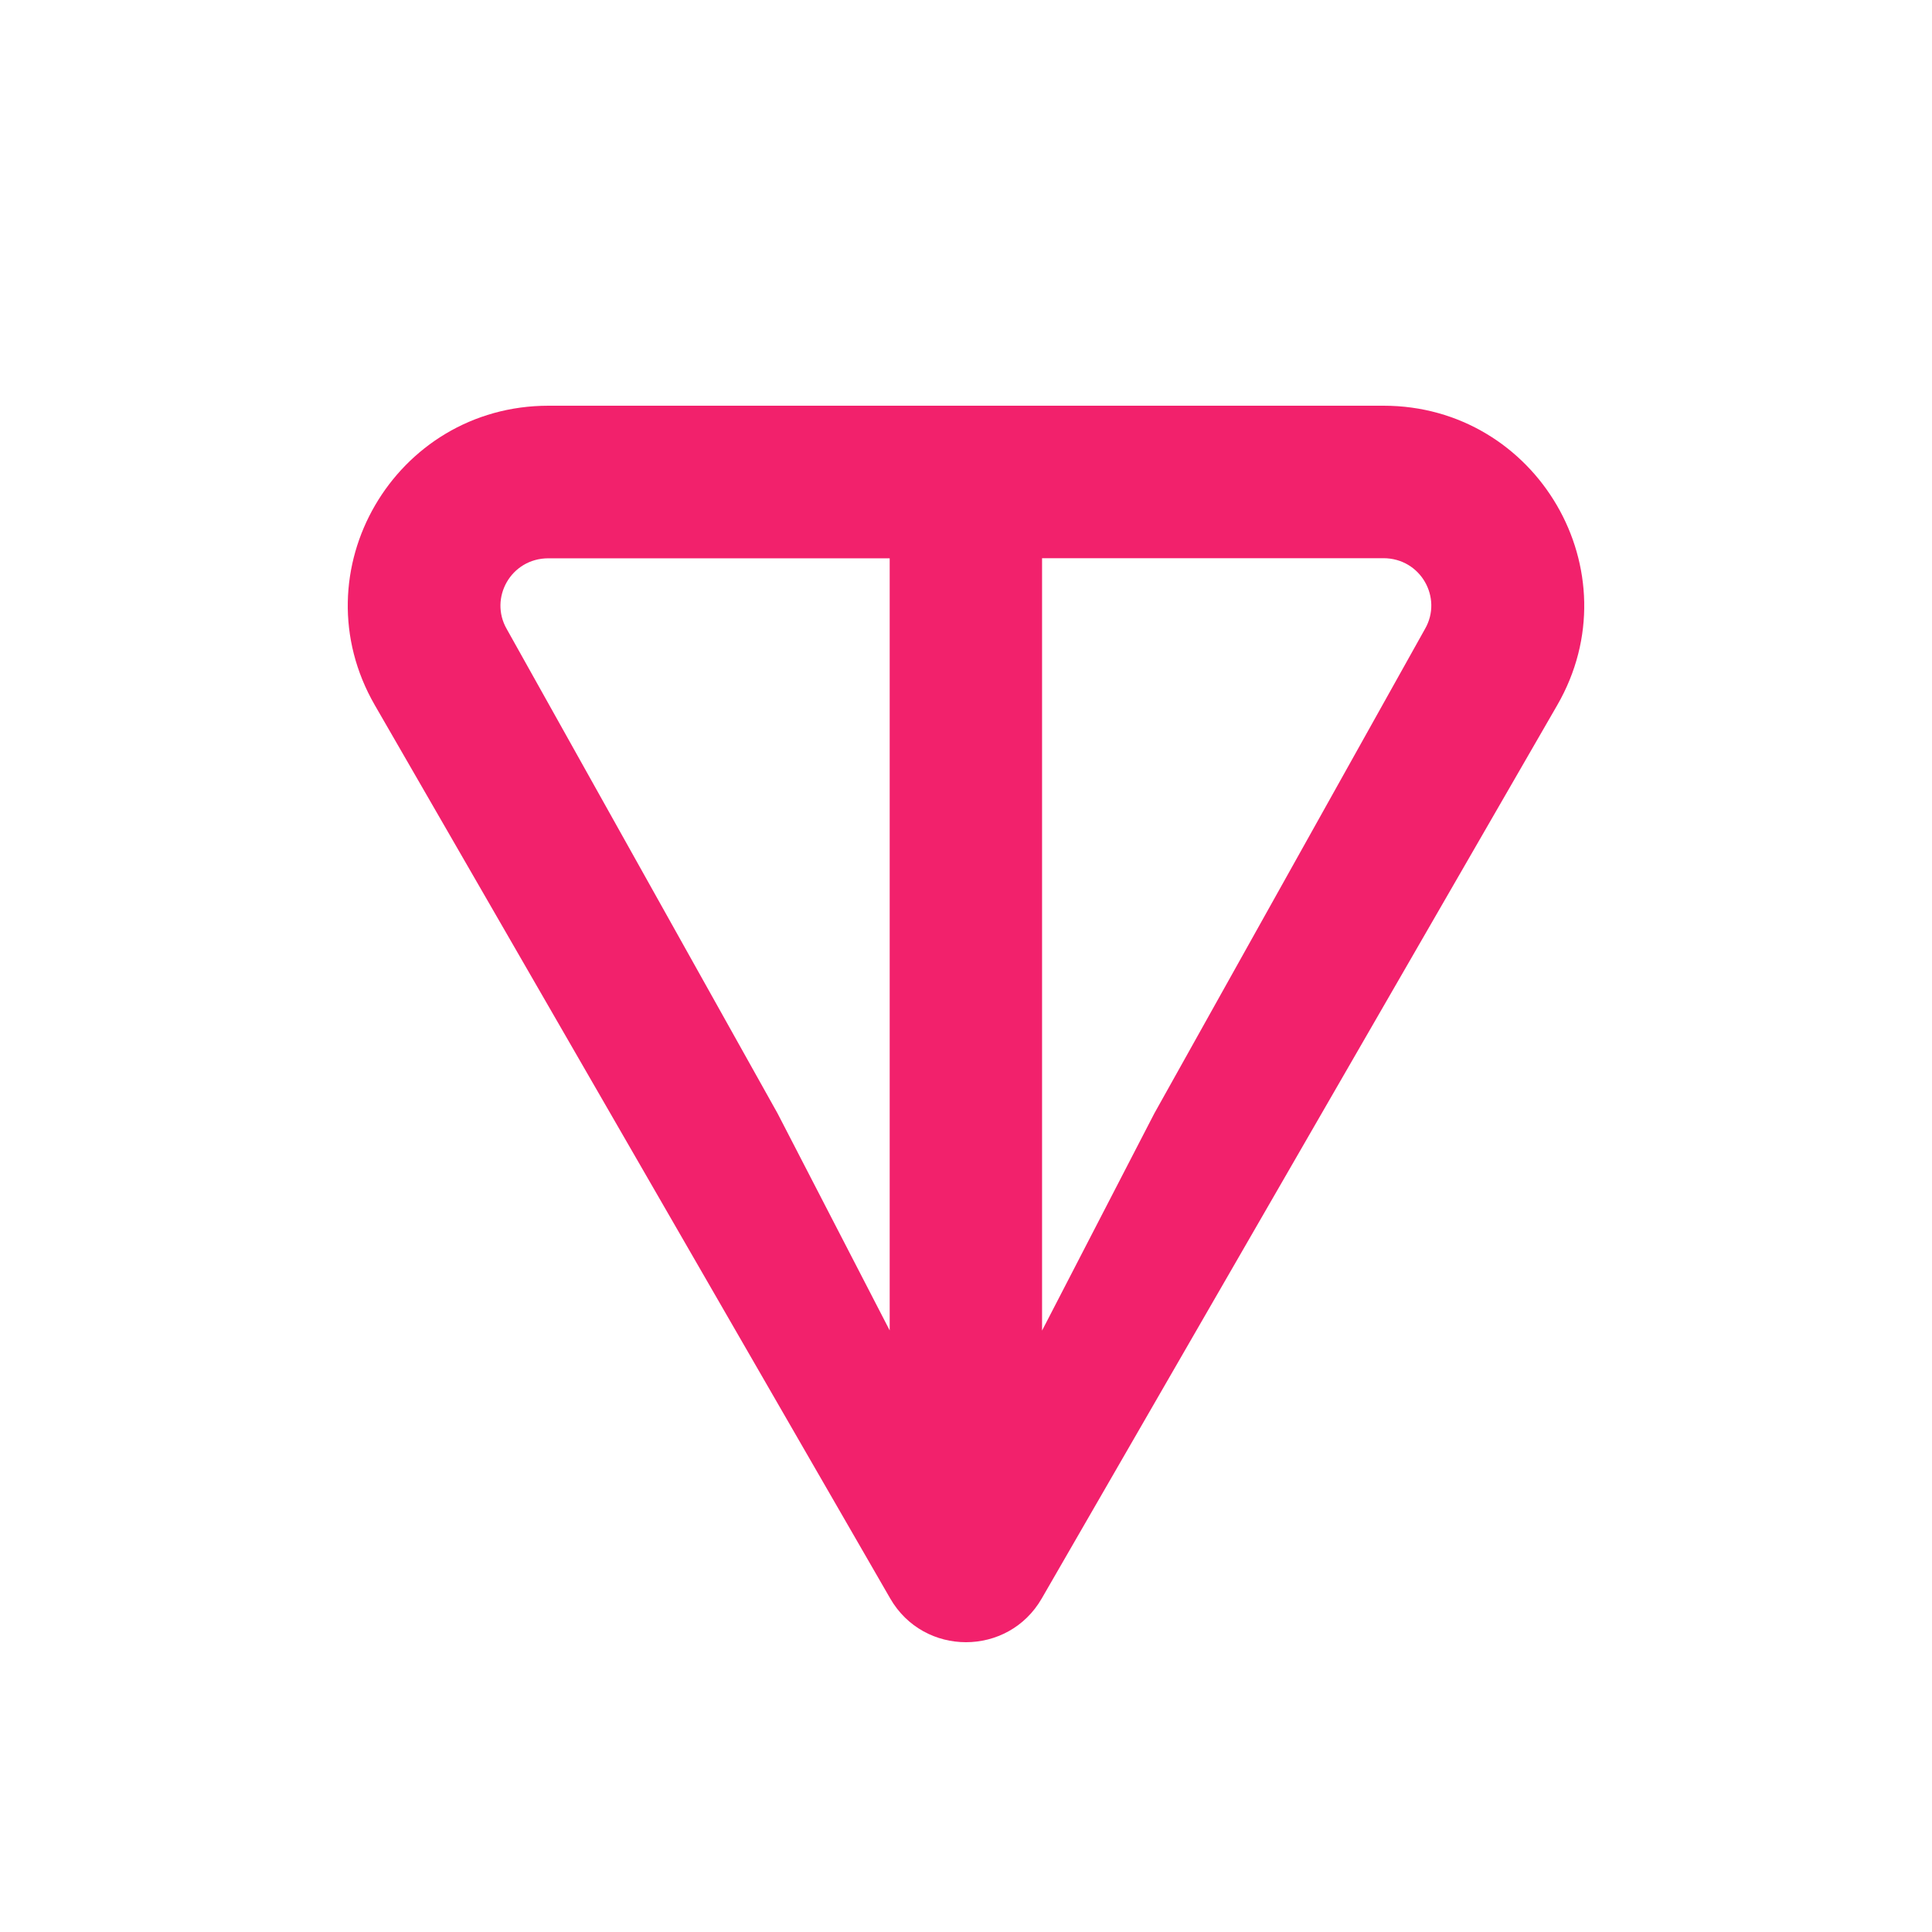 <?xml version="1.0" encoding="UTF-8"?> <svg xmlns="http://www.w3.org/2000/svg" width="100" height="100" viewBox="0 0 100 100" fill="none"><path d="M71.61 21H28.388C20.441 21 15.404 29.572 19.402 36.502L46.077 82.736C47.818 85.755 52.18 85.755 53.921 82.736L80.601 36.502C84.594 29.583 79.557 21 71.615 21H71.61ZM46.055 68.871L40.246 57.628L26.229 32.559C25.304 30.954 26.446 28.898 28.383 28.898H46.05V68.876L46.055 68.871ZM73.758 32.553L59.746 57.633L53.937 68.871V28.892H71.604C73.541 28.892 74.683 30.948 73.758 32.553Z" fill="#F2216C"></path></svg> 